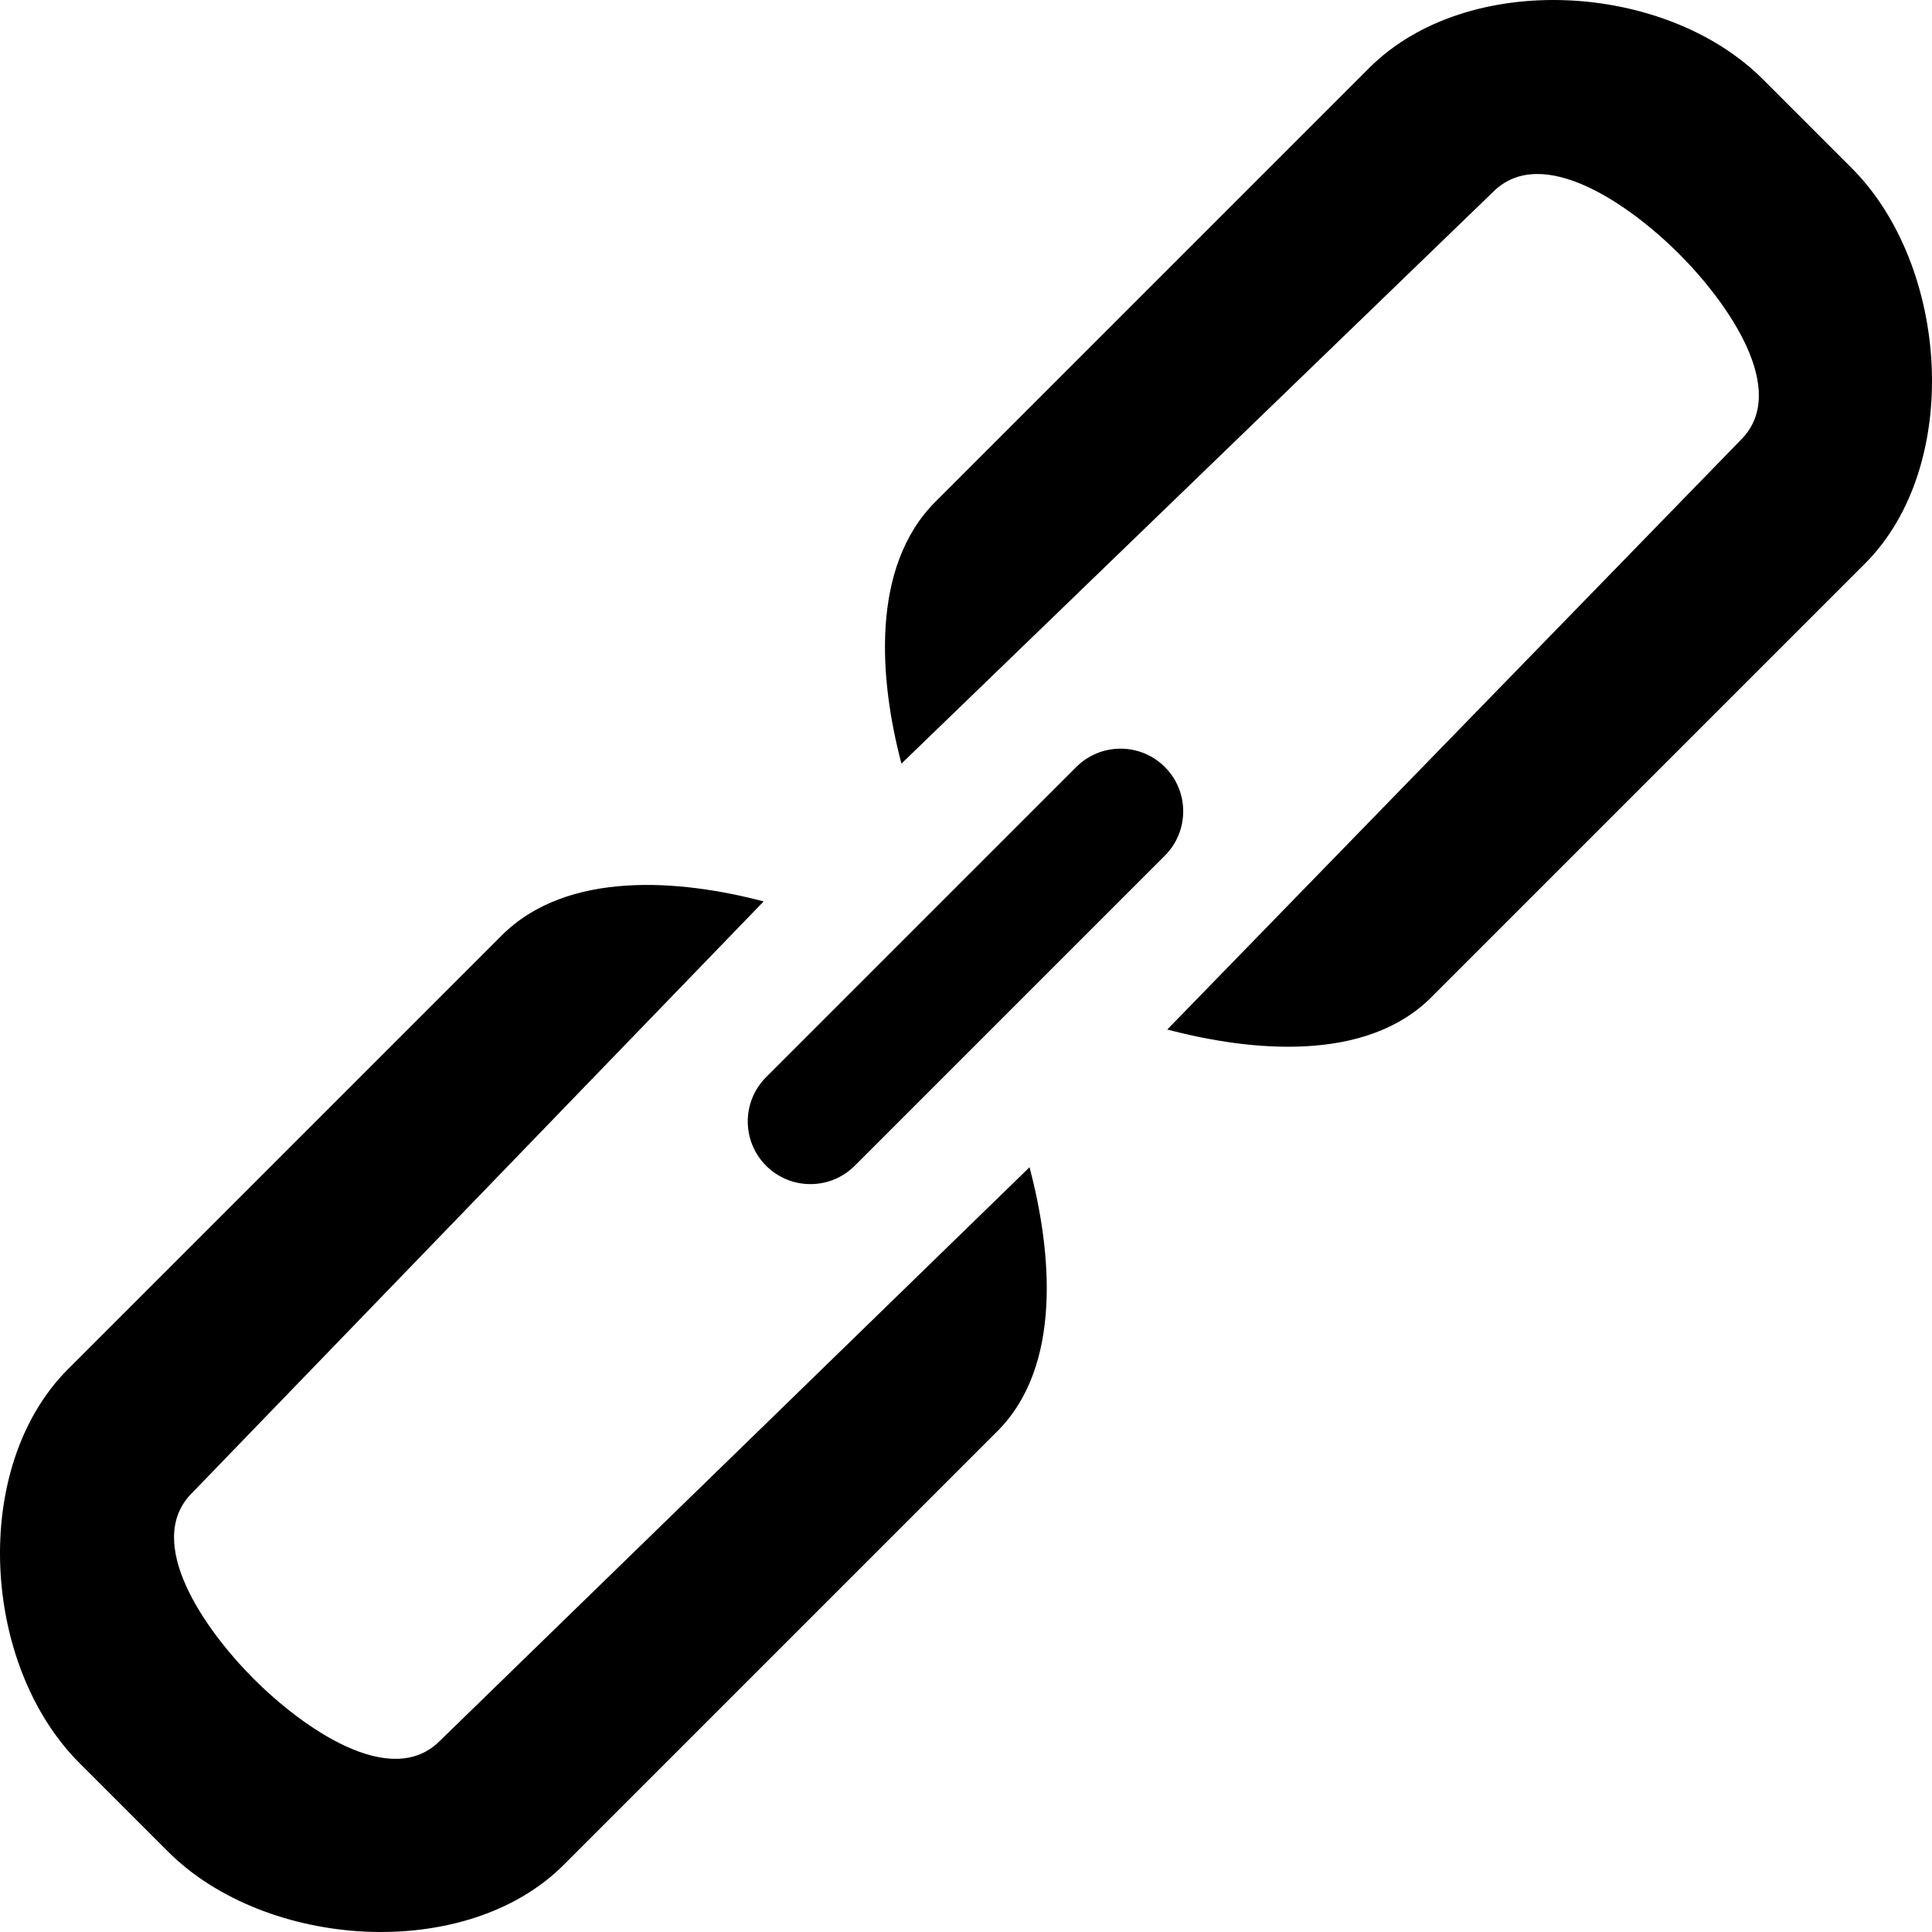 <?xml version="1.0" encoding="iso-8859-1"?>
<!-- Generator: Adobe Illustrator 16.0.0, SVG Export Plug-In . SVG Version: 6.00 Build 0)  -->
<!DOCTYPE svg PUBLIC "-//W3C//DTD SVG 1.1//EN" "http://www.w3.org/Graphics/SVG/1.1/DTD/svg11.dtd">
<svg version="1.1" id="Capa_1" xmlns="http://www.w3.org/2000/svg" xmlns:xlink="http://www.w3.org/1999/xlink" x="0px" y="0px"
	 width="611.992px" height="611.992px" viewBox="0 0 611.992 611.992" style="enable-background:new 0 0 611.992 611.992;"
	 xml:space="preserve">
<g>
	<g id="_x32__9_">
		<g>
			<path d="M368.986,242.967c-7.753-7.753-20.315-7.753-28.068,0l-98.238,98.238c-7.753,7.753-7.753,20.314,0,28.067
				s20.315,7.753,28.068,0l98.238-98.237C376.739,263.283,376.739,250.72,368.986,242.967z M139.3,551.48
				c-15.506,15.506-43.378-4.122-58.884-19.628c-15.506-15.507-35.134-43.378-19.628-58.885l181.107-187.427
				c-26.439-6.987-62.24-9.951-82.967,10.775L21.532,433.711c-31.012,31.013-27.4,93.724,3.612,124.736l28.068,28.067
				c31.012,31.013,94.352,35.232,125.344,4.221l137.396-137.396c20.728-20.727,17.155-57.156,10.168-83.595L139.3,551.48z
				 M586.522,53.205l-28.067-28.068c-31.013-31.012-93.724-34.604-124.736-3.611L296.323,158.92
				c-20.727,20.728-17.763,56.548-10.775,82.968L472.975,60.781c15.507-15.506,43.378,4.122,58.885,19.628
				c15.506,15.506,35.134,43.378,19.628,58.884L369.752,326.112c26.438,6.987,62.868,10.56,83.595-10.168l137.396-137.396
				C621.755,147.537,617.516,84.197,586.522,53.205z"/>
		</g>
	</g>
</g>
<g>
</g>
<g>
</g>
<g>
</g>
<g>
</g>
<g>
</g>
<g>
</g>
<g>
</g>
<g>
</g>
<g>
</g>
<g>
</g>
<g>
</g>
<g>
</g>
<g>
</g>
<g>
</g>
<g>
</g>
</svg>
